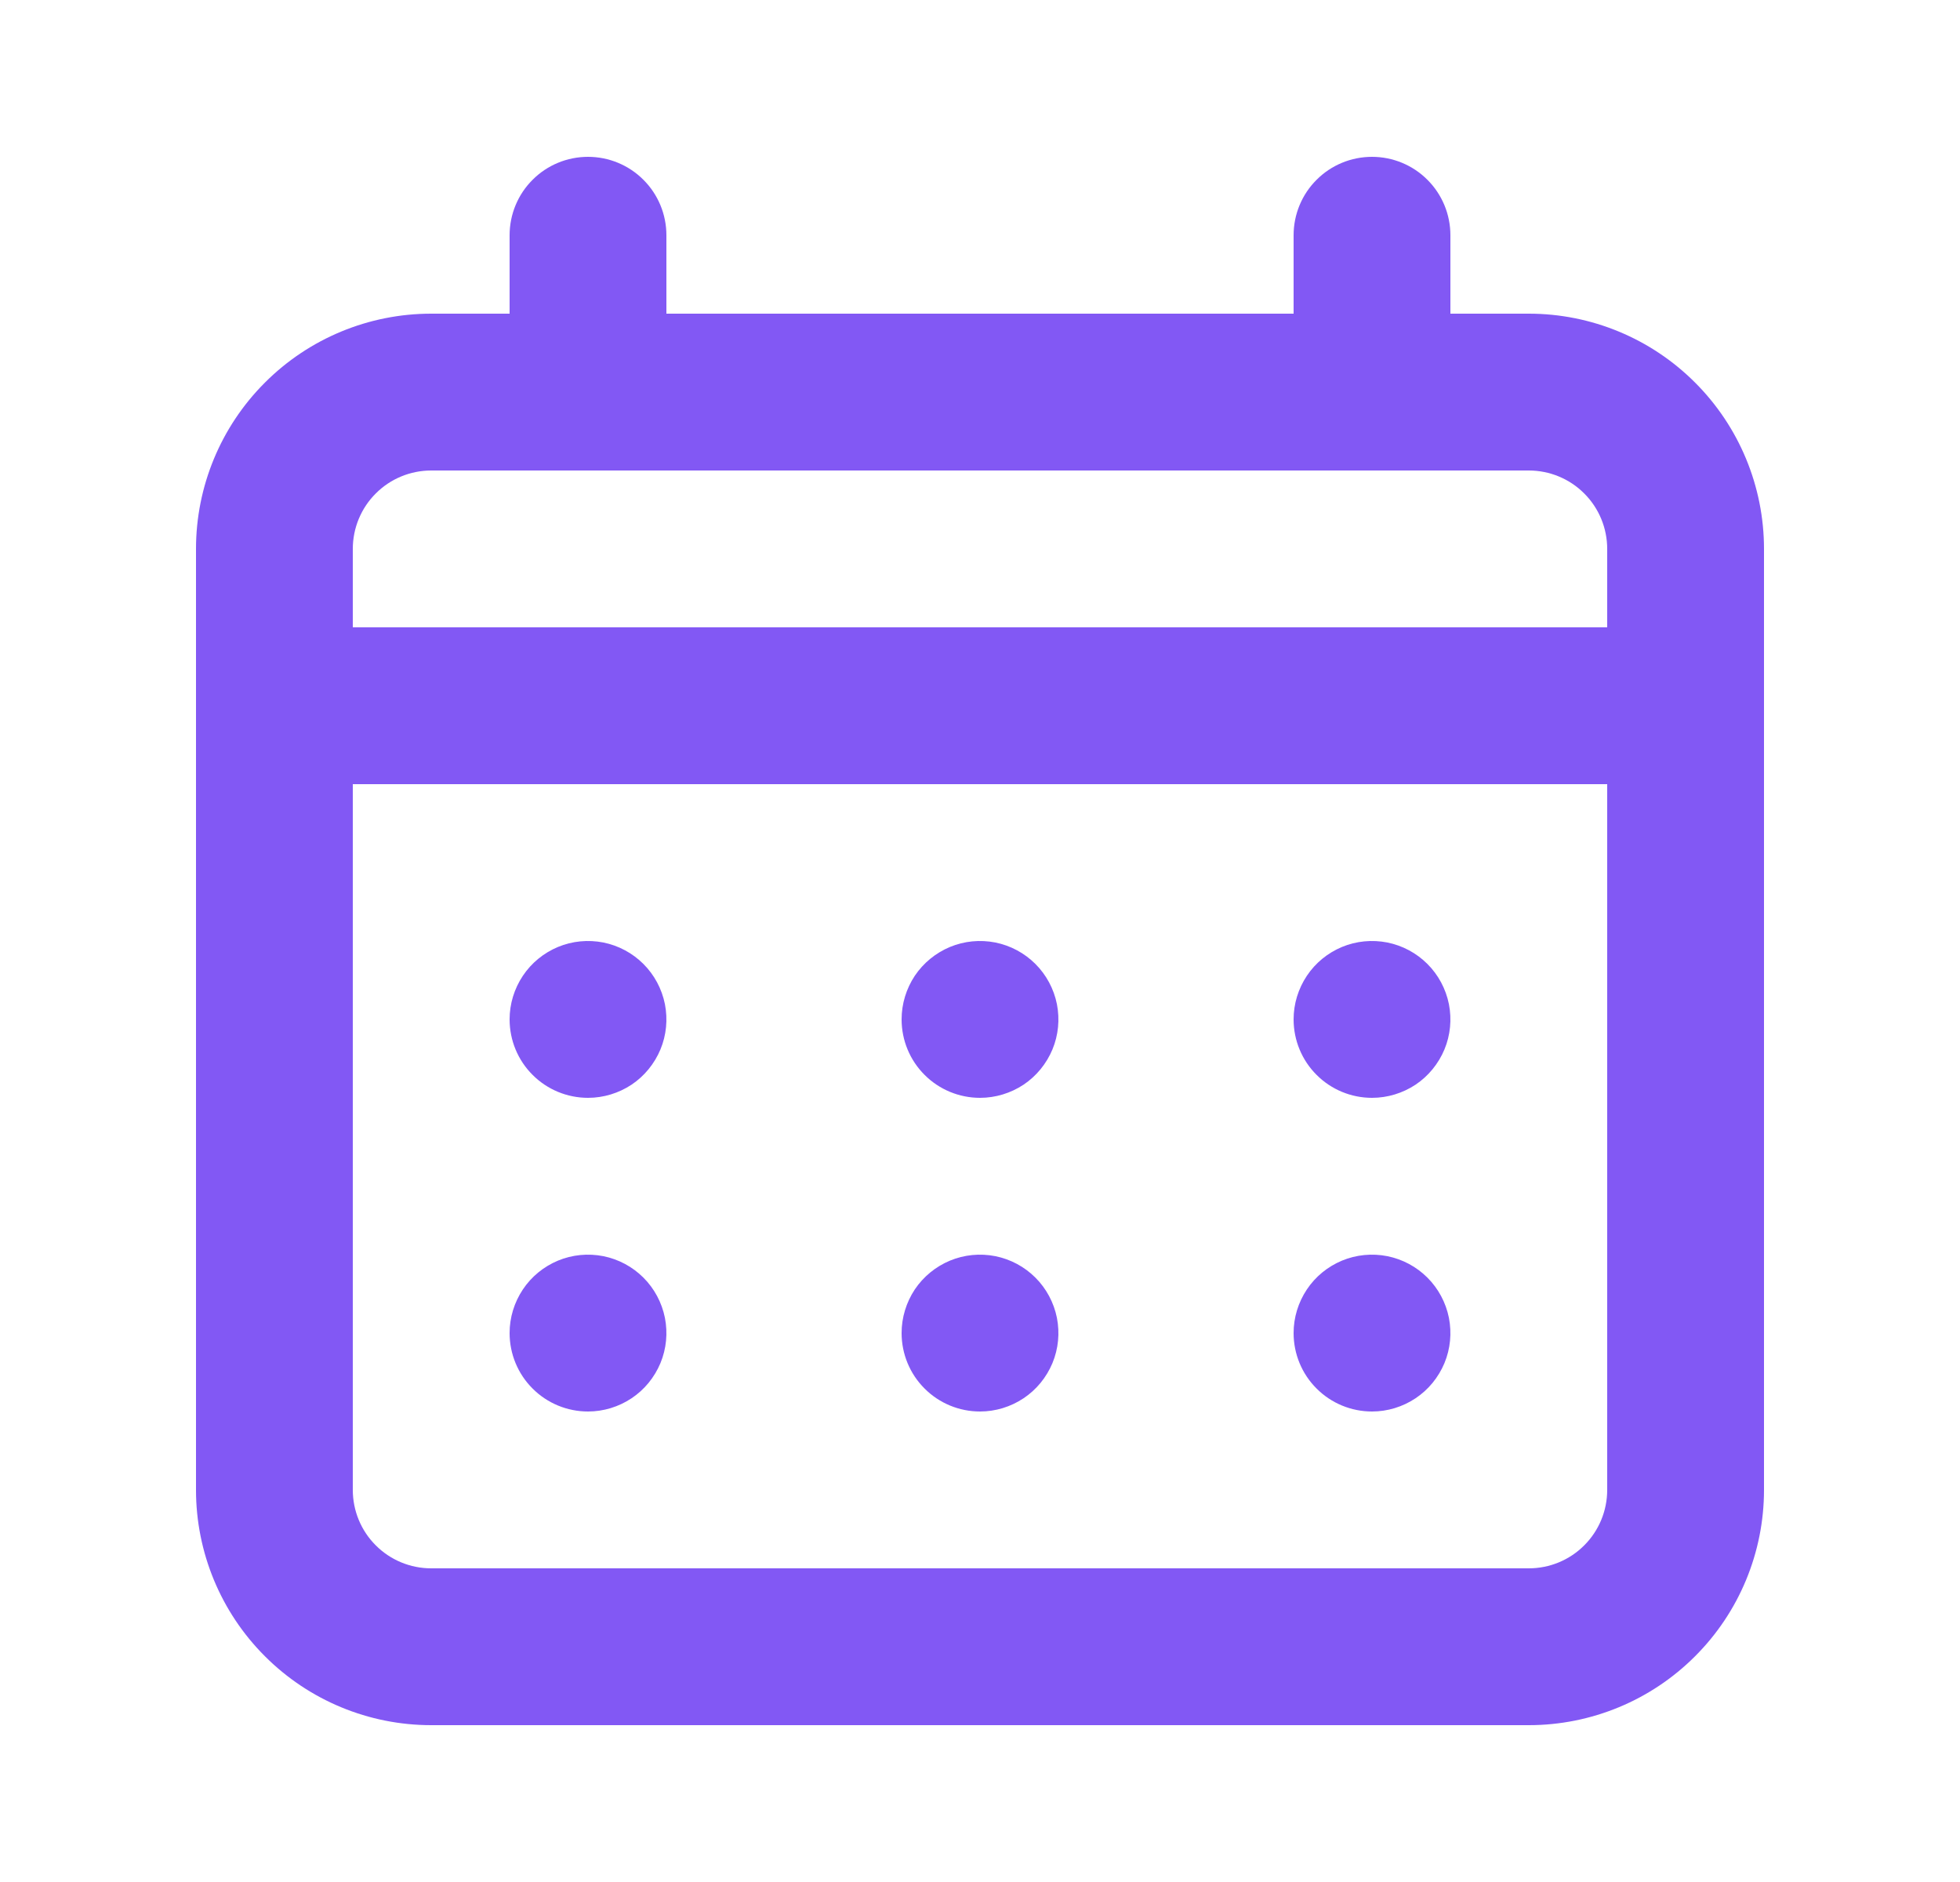 <svg width="25" height="24" viewBox="0 0 25 24" fill="none" xmlns="http://www.w3.org/2000/svg">
<path d="M12.5 14C12.698 14 12.891 13.941 13.056 13.832C13.22 13.722 13.348 13.565 13.424 13.383C13.5 13.2 13.519 12.999 13.481 12.805C13.442 12.611 13.347 12.433 13.207 12.293C13.067 12.153 12.889 12.058 12.695 12.019C12.501 11.981 12.3 12 12.117 12.076C11.935 12.152 11.778 12.28 11.668 12.444C11.559 12.609 11.5 12.802 11.5 13C11.5 13.265 11.605 13.52 11.793 13.707C11.98 13.895 12.235 14 12.5 14ZM17.5 14C17.698 14 17.891 13.941 18.056 13.832C18.22 13.722 18.348 13.565 18.424 13.383C18.5 13.2 18.519 12.999 18.481 12.805C18.442 12.611 18.347 12.433 18.207 12.293C18.067 12.153 17.889 12.058 17.695 12.019C17.501 11.981 17.3 12 17.117 12.076C16.935 12.152 16.778 12.28 16.669 12.444C16.559 12.609 16.5 12.802 16.5 13C16.5 13.265 16.605 13.52 16.793 13.707C16.98 13.895 17.235 14 17.5 14ZM12.5 18C12.698 18 12.891 17.941 13.056 17.831C13.22 17.722 13.348 17.565 13.424 17.383C13.5 17.2 13.519 16.999 13.481 16.805C13.442 16.611 13.347 16.433 13.207 16.293C13.067 16.153 12.889 16.058 12.695 16.019C12.501 15.981 12.3 16 12.117 16.076C11.935 16.152 11.778 16.28 11.668 16.444C11.559 16.609 11.5 16.802 11.5 17C11.5 17.265 11.605 17.52 11.793 17.707C11.98 17.895 12.235 18 12.5 18ZM17.5 18C17.698 18 17.891 17.941 18.056 17.831C18.22 17.722 18.348 17.565 18.424 17.383C18.5 17.2 18.519 16.999 18.481 16.805C18.442 16.611 18.347 16.433 18.207 16.293C18.067 16.153 17.889 16.058 17.695 16.019C17.501 15.981 17.3 16 17.117 16.076C16.935 16.152 16.778 16.28 16.669 16.444C16.559 16.609 16.5 16.802 16.5 17C16.5 17.265 16.605 17.52 16.793 17.707C16.98 17.895 17.235 18 17.5 18ZM7.5 14C7.698 14 7.891 13.941 8.056 13.832C8.22 13.722 8.348 13.565 8.424 13.383C8.5 13.2 8.519 12.999 8.481 12.805C8.442 12.611 8.347 12.433 8.207 12.293C8.067 12.153 7.889 12.058 7.695 12.019C7.501 11.981 7.3 12 7.117 12.076C6.935 12.152 6.778 12.28 6.669 12.444C6.559 12.609 6.5 12.802 6.5 13C6.5 13.265 6.605 13.52 6.793 13.707C6.98 13.895 7.235 14 7.5 14ZM19.5 4H18.5V3C18.5 2.735 18.395 2.48 18.207 2.293C18.02 2.105 17.765 2 17.5 2C17.235 2 16.98 2.105 16.793 2.293C16.605 2.48 16.5 2.735 16.5 3V4H8.5V3C8.5 2.735 8.395 2.48 8.207 2.293C8.02 2.105 7.765 2 7.5 2C7.235 2 6.98 2.105 6.793 2.293C6.605 2.48 6.5 2.735 6.5 3V4H5.5C4.704 4 3.941 4.316 3.379 4.879C2.816 5.441 2.5 6.204 2.5 7V19C2.5 19.796 2.816 20.559 3.379 21.121C3.941 21.684 4.704 22 5.5 22H19.5C20.296 22 21.059 21.684 21.621 21.121C22.184 20.559 22.5 19.796 22.5 19V7C22.5 6.204 22.184 5.441 21.621 4.879C21.059 4.316 20.296 4 19.5 4ZM20.5 19C20.5 19.265 20.395 19.52 20.207 19.707C20.02 19.895 19.765 20 19.5 20H5.5C5.235 20 4.98 19.895 4.793 19.707C4.605 19.52 4.5 19.265 4.5 19V10H20.5V19ZM20.5 8H4.5V7C4.5 6.735 4.605 6.48 4.793 6.293C4.98 6.105 5.235 6 5.5 6H19.5C19.765 6 20.02 6.105 20.207 6.293C20.395 6.48 20.5 6.735 20.5 7V8ZM7.5 18C7.698 18 7.891 17.941 8.056 17.831C8.22 17.722 8.348 17.565 8.424 17.383C8.5 17.2 8.519 16.999 8.481 16.805C8.442 16.611 8.347 16.433 8.207 16.293C8.067 16.153 7.889 16.058 7.695 16.019C7.501 15.981 7.3 16 7.117 16.076C6.935 16.152 6.778 16.28 6.669 16.444C6.559 16.609 6.5 16.802 6.5 17C6.5 17.265 6.605 17.52 6.793 17.707C6.98 17.895 7.235 18 7.5 18Z" fill="#8258F4"/>
</svg>
